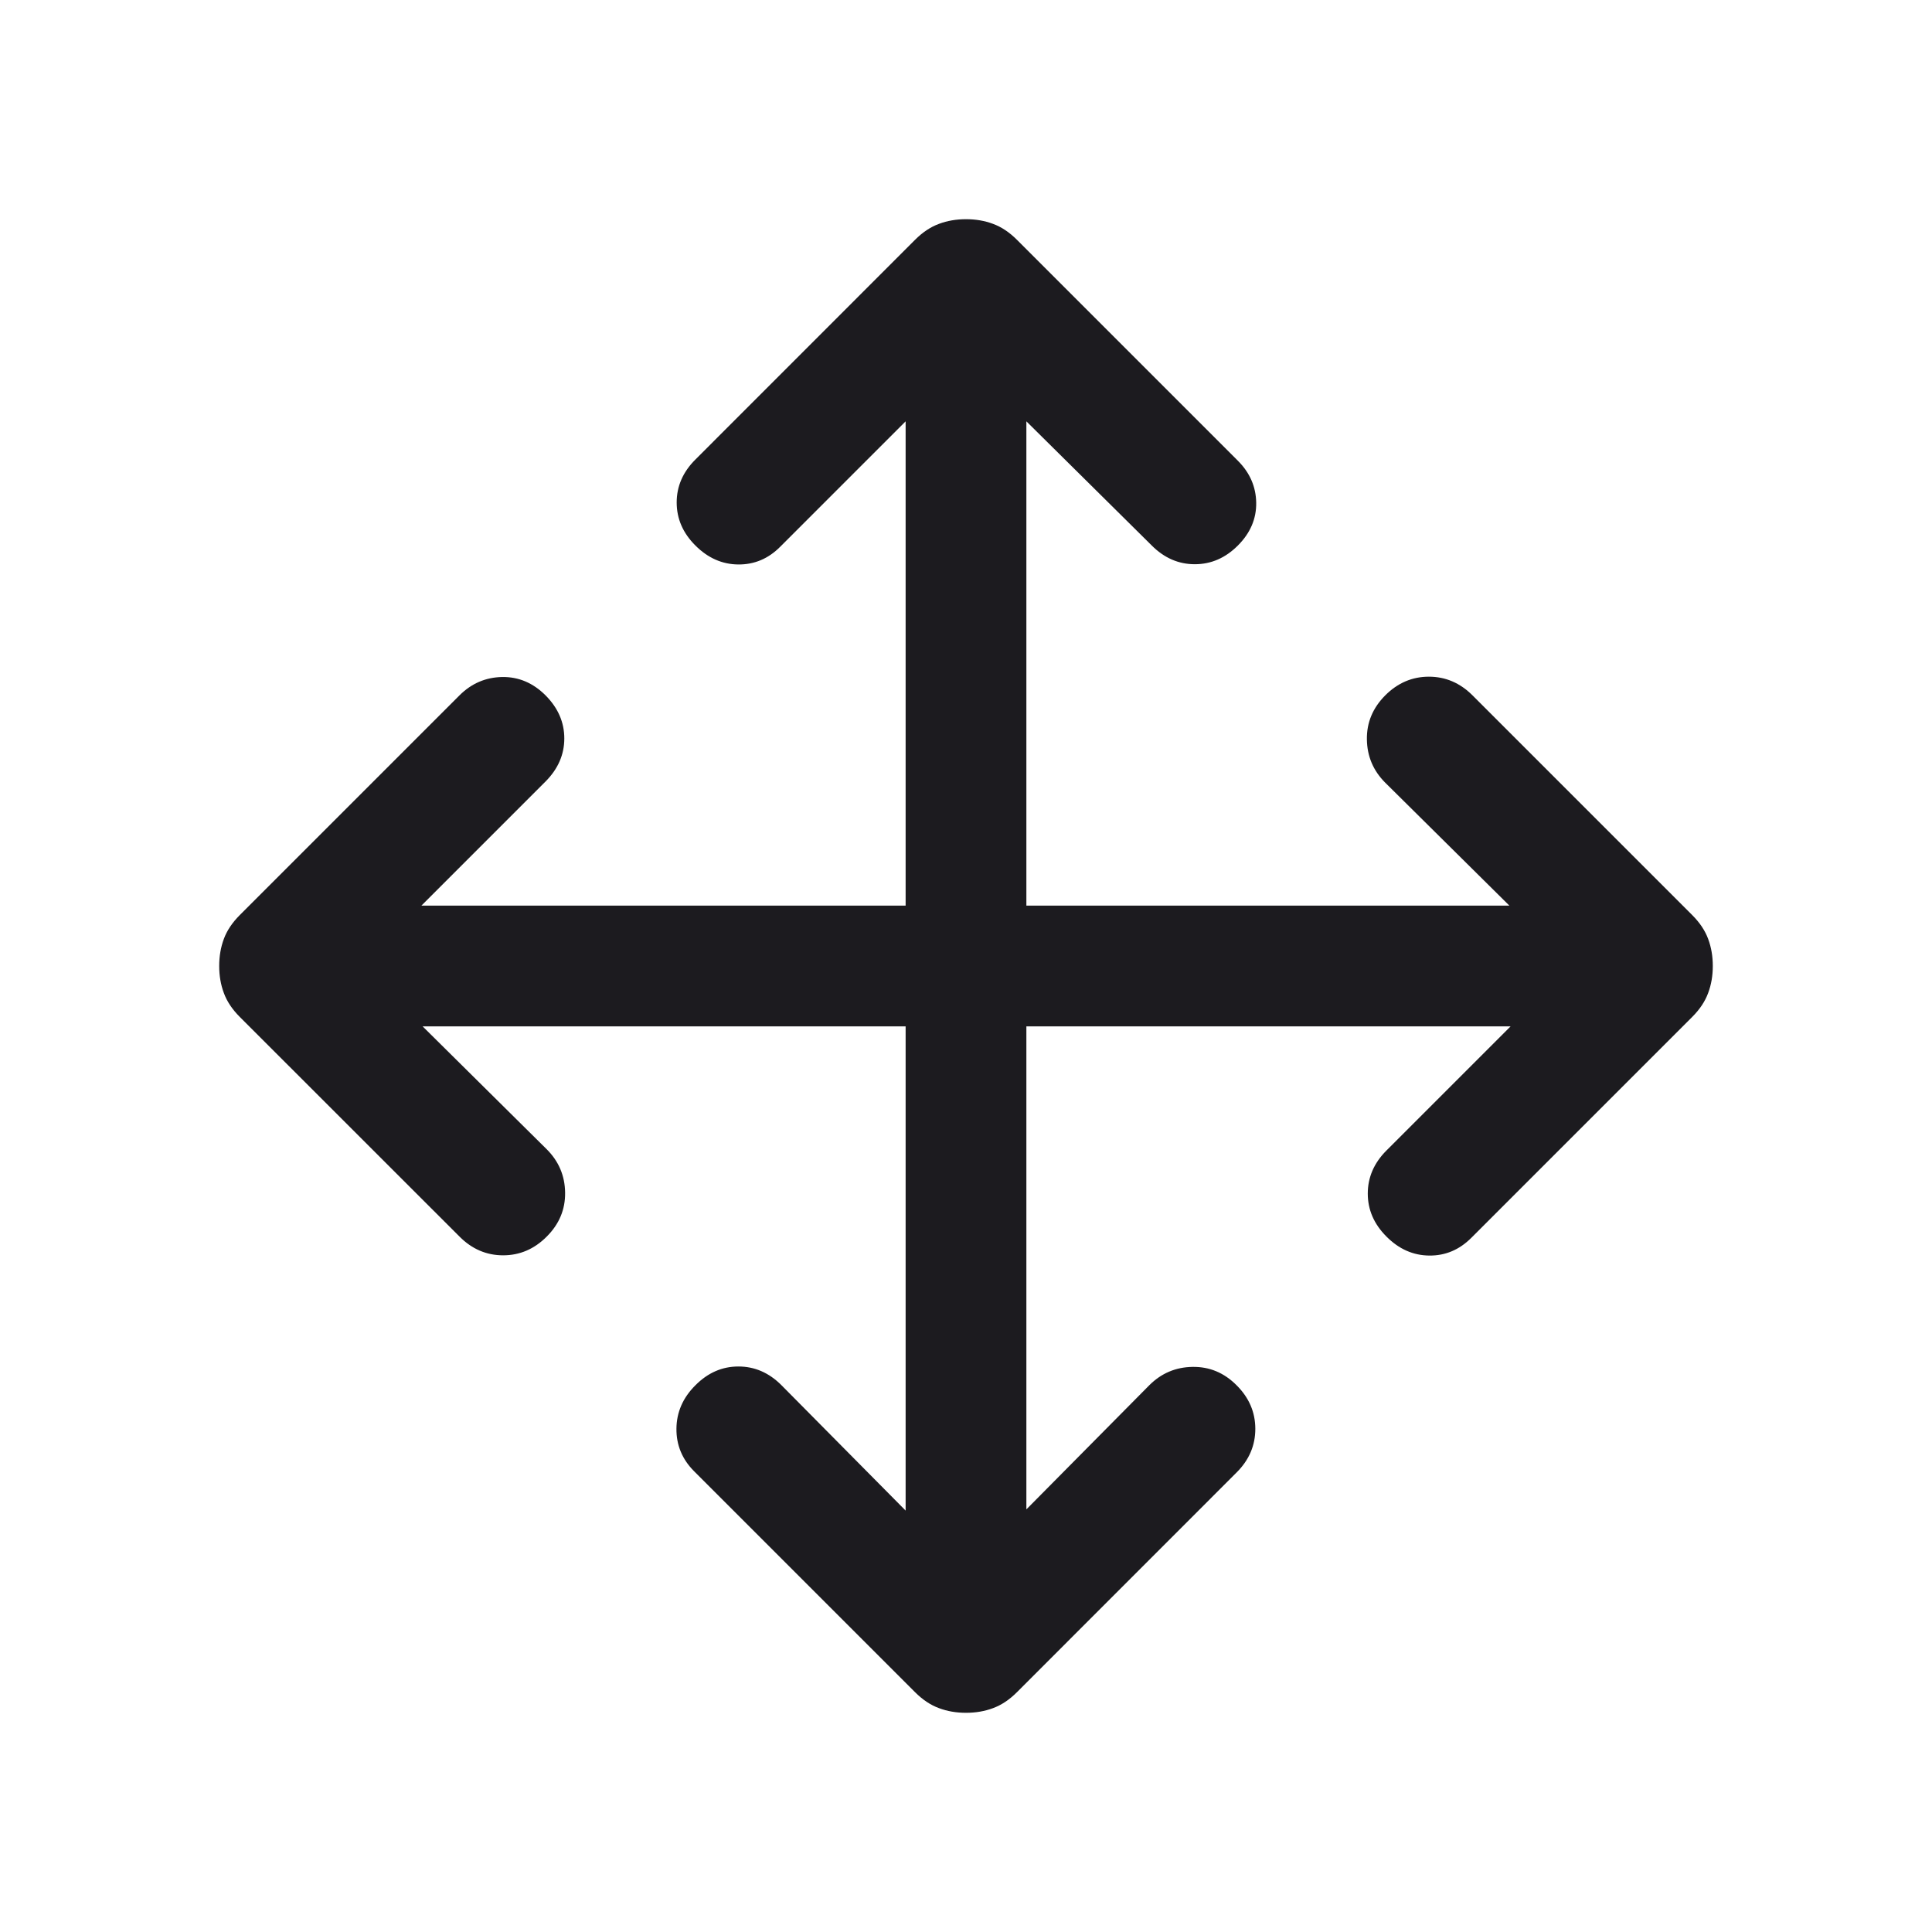 <svg width="24" height="24" viewBox="0 0 24 24" fill="none" xmlns="http://www.w3.org/2000/svg">
<mask id="mask0_1_570" style="mask-type:alpha" maskUnits="userSpaceOnUse" x="0" y="0" width="24" height="24">
<rect width="24" height="24" fill="#D9D9D9"/>
</mask>
<g mask="url(#mask0_1_570)">
<path d="M11.25 12.75H5.25L6.792 14.277C6.941 14.426 7.017 14.605 7.02 14.814C7.023 15.024 6.947 15.206 6.792 15.361C6.637 15.517 6.456 15.594 6.25 15.594C6.044 15.594 5.863 15.517 5.708 15.361L2.979 12.633C2.885 12.539 2.819 12.44 2.781 12.336C2.742 12.233 2.723 12.12 2.723 12C2.723 11.879 2.742 11.767 2.781 11.663C2.819 11.56 2.885 11.461 2.979 11.367L5.708 8.638C5.856 8.49 6.033 8.414 6.238 8.41C6.442 8.407 6.622 8.483 6.777 8.638C6.932 8.794 7.01 8.972 7.01 9.173C7.01 9.374 6.932 9.552 6.777 9.708L5.235 11.25H11.25V5.234L9.692 6.792C9.544 6.941 9.37 7.014 9.17 7.012C8.971 7.01 8.794 6.932 8.639 6.777C8.483 6.622 8.406 6.443 8.406 6.242C8.406 6.041 8.483 5.863 8.639 5.708L11.367 2.979C11.461 2.885 11.56 2.819 11.664 2.781C11.767 2.742 11.88 2.723 12 2.723C12.12 2.723 12.233 2.742 12.336 2.781C12.44 2.819 12.539 2.885 12.633 2.979L15.377 5.723C15.526 5.872 15.602 6.046 15.605 6.245C15.608 6.444 15.532 6.622 15.377 6.777C15.222 6.932 15.044 7.009 14.842 7.009C14.641 7.009 14.463 6.932 14.308 6.777L12.75 5.234V11.25H18.75L17.208 9.723C17.059 9.574 16.983 9.395 16.98 9.185C16.977 8.976 17.053 8.794 17.208 8.638C17.363 8.483 17.544 8.406 17.75 8.406C17.956 8.406 18.137 8.483 18.292 8.638L21.021 11.367C21.115 11.461 21.181 11.56 21.219 11.663C21.258 11.767 21.277 11.879 21.277 12C21.277 12.12 21.258 12.233 21.219 12.336C21.181 12.44 21.115 12.539 21.021 12.633L18.277 15.377C18.128 15.526 17.954 15.599 17.755 15.597C17.555 15.595 17.378 15.517 17.223 15.361C17.068 15.206 16.991 15.028 16.991 14.827C16.991 14.626 17.068 14.447 17.223 14.292L18.765 12.75H12.75V18.75L14.277 17.208C14.426 17.059 14.605 16.983 14.815 16.98C15.024 16.977 15.206 17.052 15.361 17.208C15.517 17.363 15.594 17.544 15.594 17.75C15.594 17.956 15.517 18.137 15.361 18.292L12.633 21.021C12.539 21.115 12.44 21.181 12.336 21.219C12.233 21.258 12.12 21.277 12 21.277C11.88 21.277 11.767 21.258 11.664 21.219C11.56 21.181 11.461 21.115 11.367 21.021L8.623 18.277C8.474 18.128 8.401 17.951 8.403 17.747C8.405 17.543 8.483 17.363 8.639 17.208C8.794 17.052 8.972 16.975 9.173 16.975C9.374 16.975 9.553 17.052 9.708 17.208L11.25 18.765V12.75Z" fill="#1C1B1F"/>
</g>
</svg>
